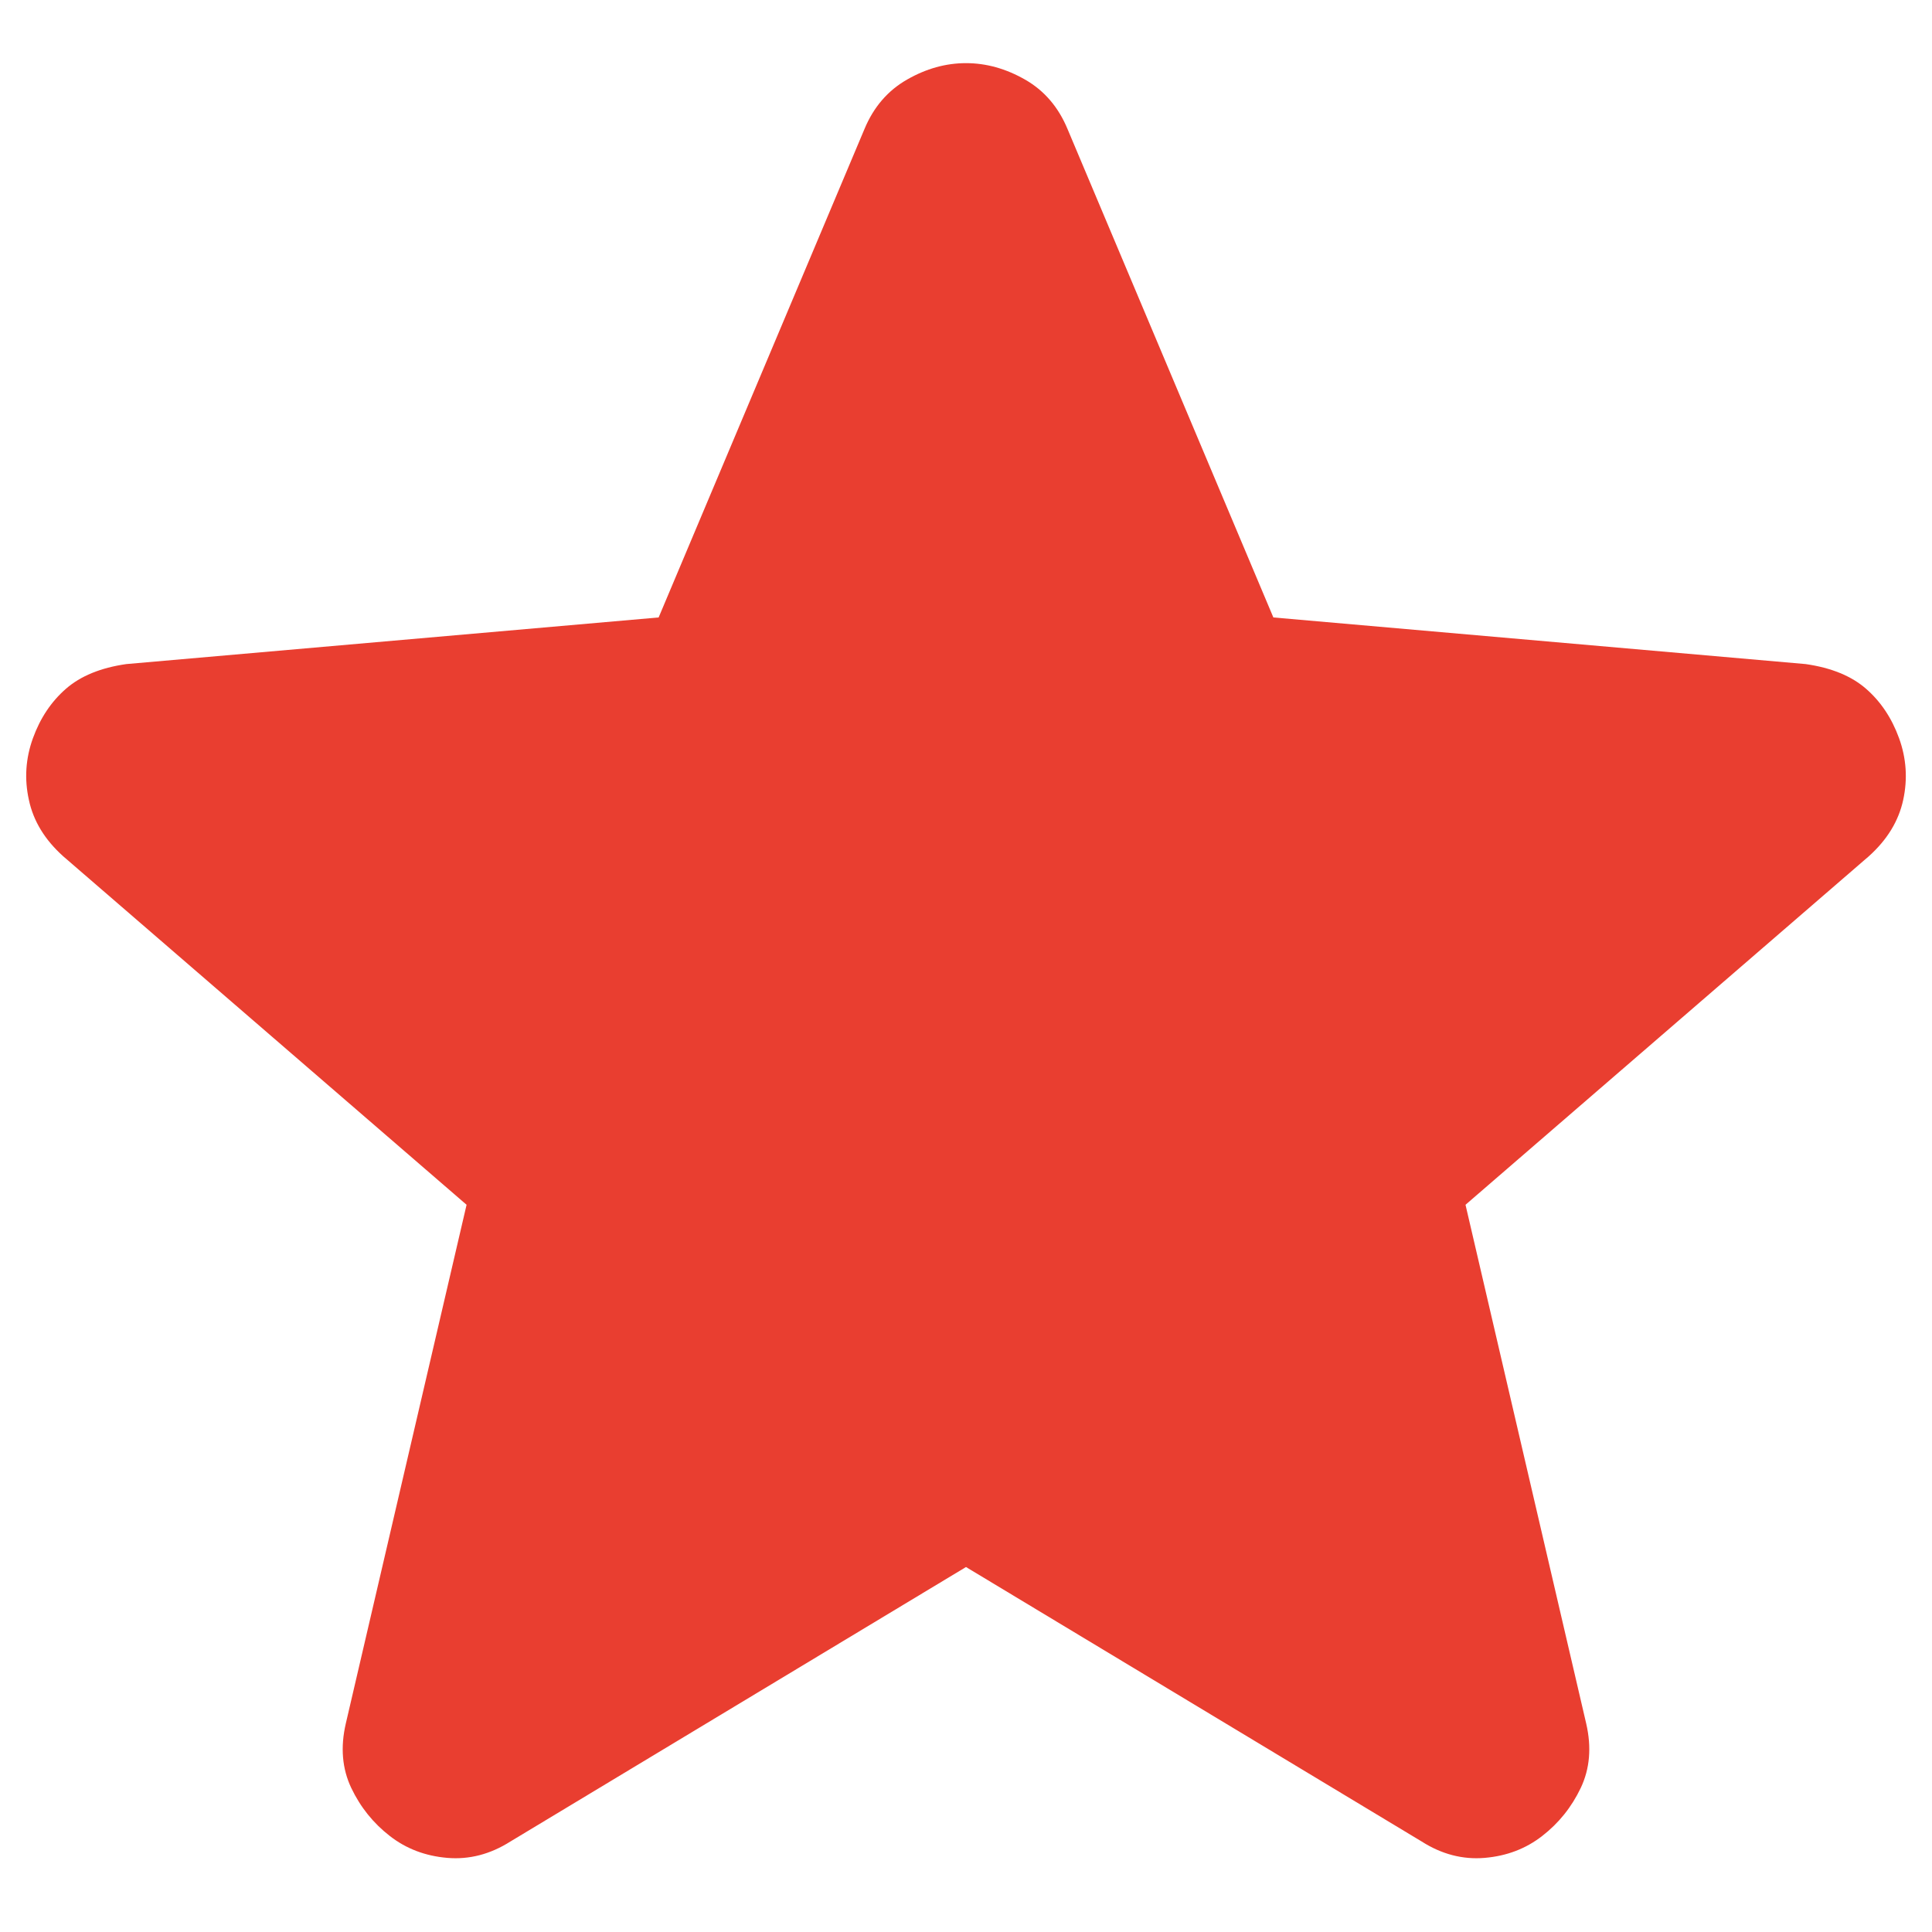 <svg width="22" height="22" viewBox="0 0 22 22" fill="none" xmlns="http://www.w3.org/2000/svg">
    <path d="M11 17.844L5.813 20.969C5.583 21.115 5.344 21.177 5.094 21.156C4.844 21.135 4.625 21.052 4.438 20.906C4.25 20.76 4.104 20.578 4 20.36C3.896 20.141 3.875 19.896 3.938 19.625L5.313 13.719L0.719 9.75C0.51 9.562 0.38 9.349 0.329 9.109C0.276 8.87 0.292 8.635 0.375 8.406C0.458 8.177 0.583 7.99 0.75 7.844C0.917 7.698 1.146 7.604 1.438 7.562L7.5 7.031L9.844 1.469C9.948 1.219 10.11 1.031 10.329 0.906C10.547 0.781 10.771 0.719 11 0.719C11.229 0.719 11.453 0.781 11.672 0.906C11.891 1.031 12.052 1.219 12.156 1.469L14.5 7.031L20.562 7.562C20.854 7.604 21.083 7.698 21.25 7.844C21.417 7.99 21.542 8.177 21.625 8.406C21.708 8.635 21.724 8.87 21.672 9.109C21.62 9.349 21.49 9.562 21.281 9.75L16.688 13.719L18.062 19.625C18.125 19.896 18.104 20.141 18 20.36C17.896 20.578 17.75 20.76 17.562 20.906C17.375 21.052 17.156 21.135 16.906 21.156C16.656 21.177 16.417 21.115 16.188 20.969L11 17.844Z" fill="#E93E30"/>
</svg>
